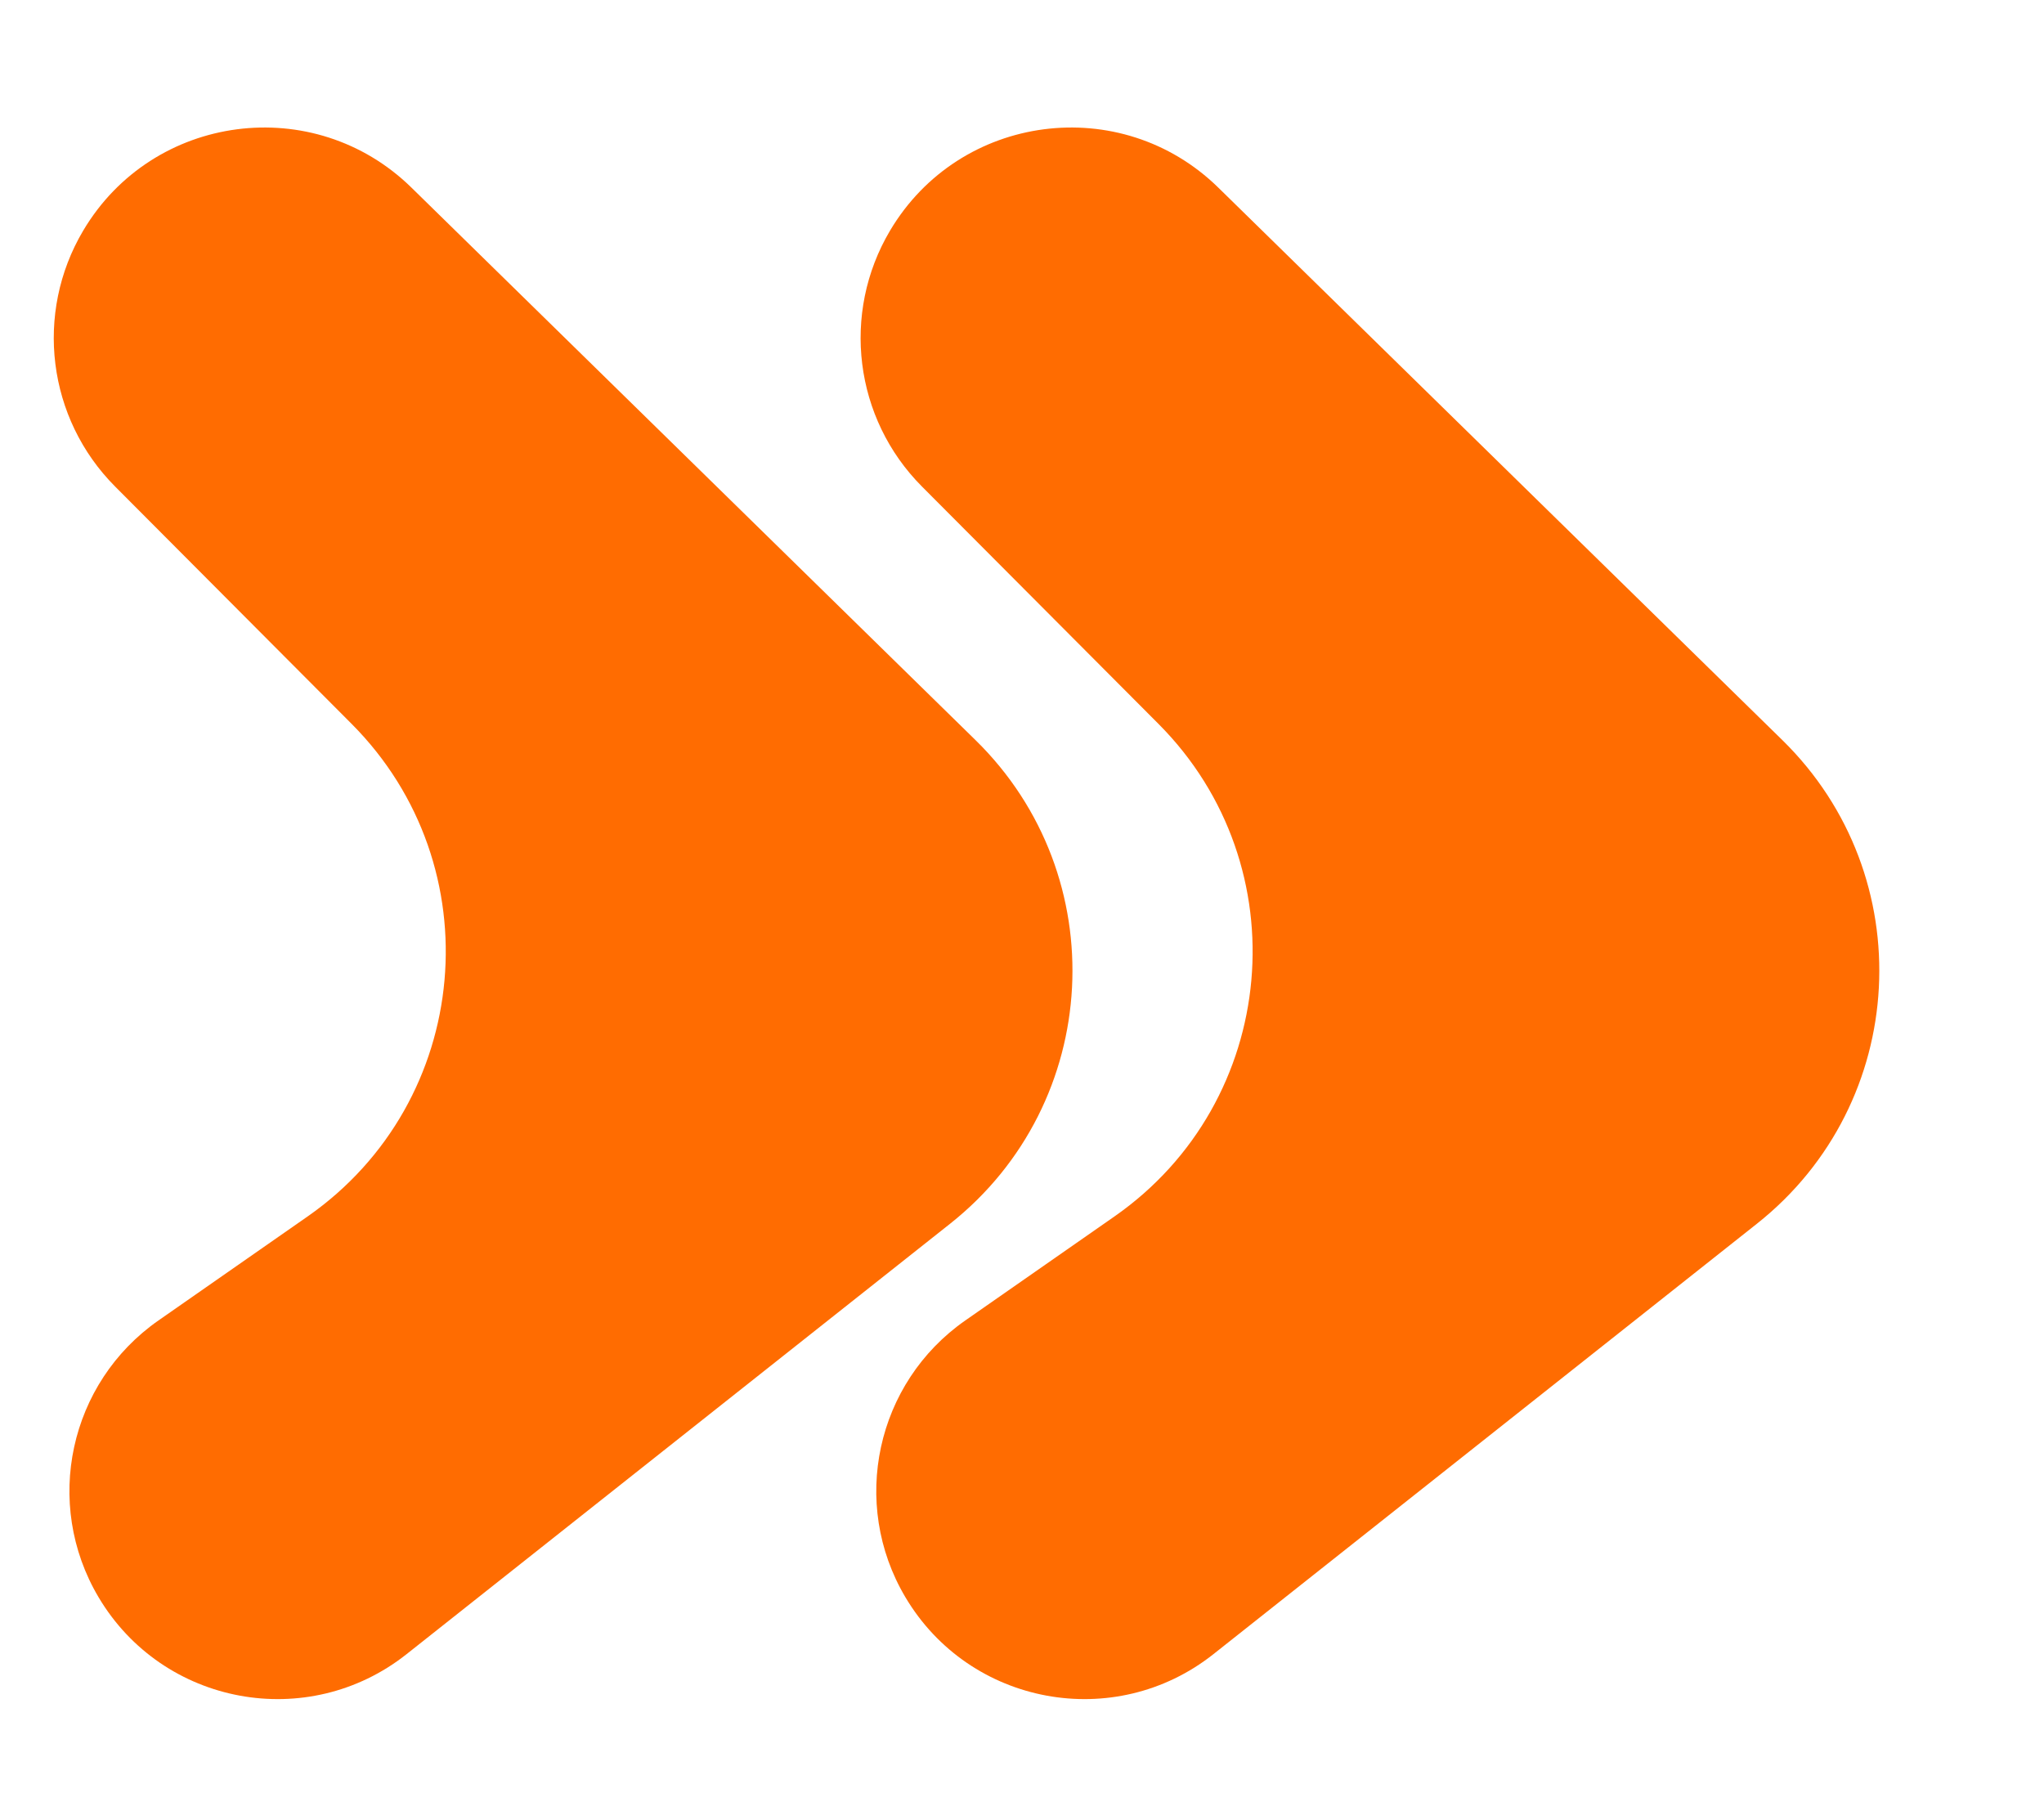 <svg width="76" height="67" viewBox="0 0 76 67" fill="none" xmlns="http://www.w3.org/2000/svg">
<path d="M65.326 45.5L45.118 61.504C41.446 64.412 36.052 63.414 33.663 59.385C31.598 55.901 32.57 51.414 35.892 49.097L41.439 45.229C47.559 40.96 48.342 32.201 43.075 26.916L34.281 18.091C31.761 15.562 31.273 11.648 33.093 8.576C35.681 4.211 41.675 3.426 45.3 6.977L66.273 27.52C71.435 32.576 70.991 41.014 65.326 45.5Z" fill="#FF6C01"/>
<path d="M35.327 45.5L15.118 61.504C11.446 64.412 6.052 63.414 3.663 59.385C1.598 55.901 2.57 51.414 5.892 49.097L11.439 45.229C17.559 40.96 18.341 32.201 13.075 26.916L4.281 18.091C1.761 15.562 1.273 11.648 3.093 8.576C5.681 4.211 11.675 3.426 15.3 6.977L36.273 27.52C41.435 32.576 40.991 41.014 35.327 45.5Z" fill="#FF6C01"/>
</svg>
